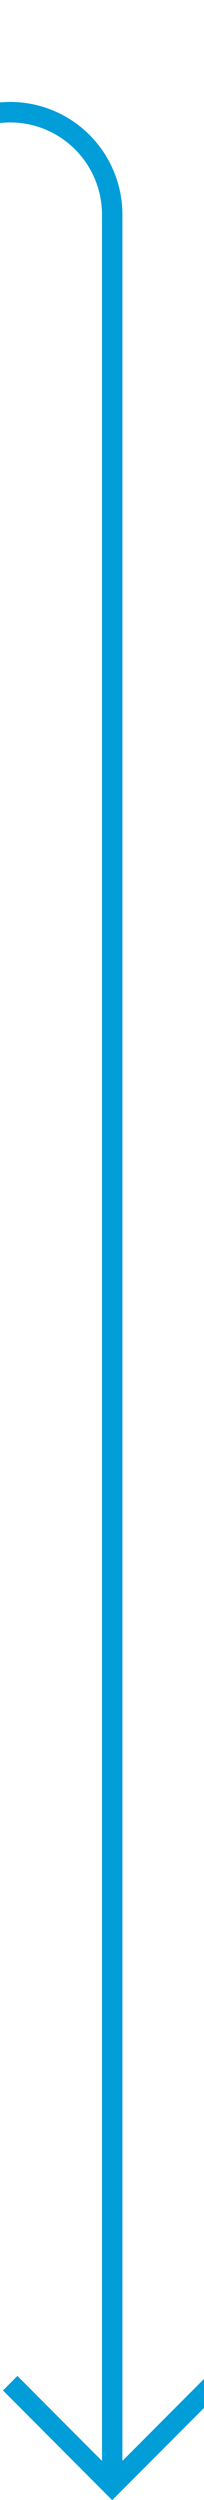 ﻿<?xml version="1.0" encoding="utf-8"?>
<svg version="1.1" xmlns:xlink="http://www.w3.org/1999/xlink" width="10px" height="122px" preserveAspectRatio="xMidYMin meet" viewBox="5743 1122  8 122" xmlns="http://www.w3.org/2000/svg">
  <path d="M 4478.5 1240  L 4478.5 1132  A 5 5 0 0 1 4483.5 1127.5 L 5742 1127.5  A 5 5 0 0 1 5747.5 1132.5 L 5747.5 1243  " stroke-width="1" stroke="#009dd9" fill="none" />
  <path d="M 5752.146 1237.946  L 5747.5 1242.593  L 5742.854 1237.946  L 5742.146 1238.654  L 5747.146 1243.654  L 5747.5 1244.007  L 5747.854 1243.654  L 5752.854 1238.654  L 5752.146 1237.946  Z " fill-rule="nonzero" fill="#009dd9" stroke="none" />
</svg>